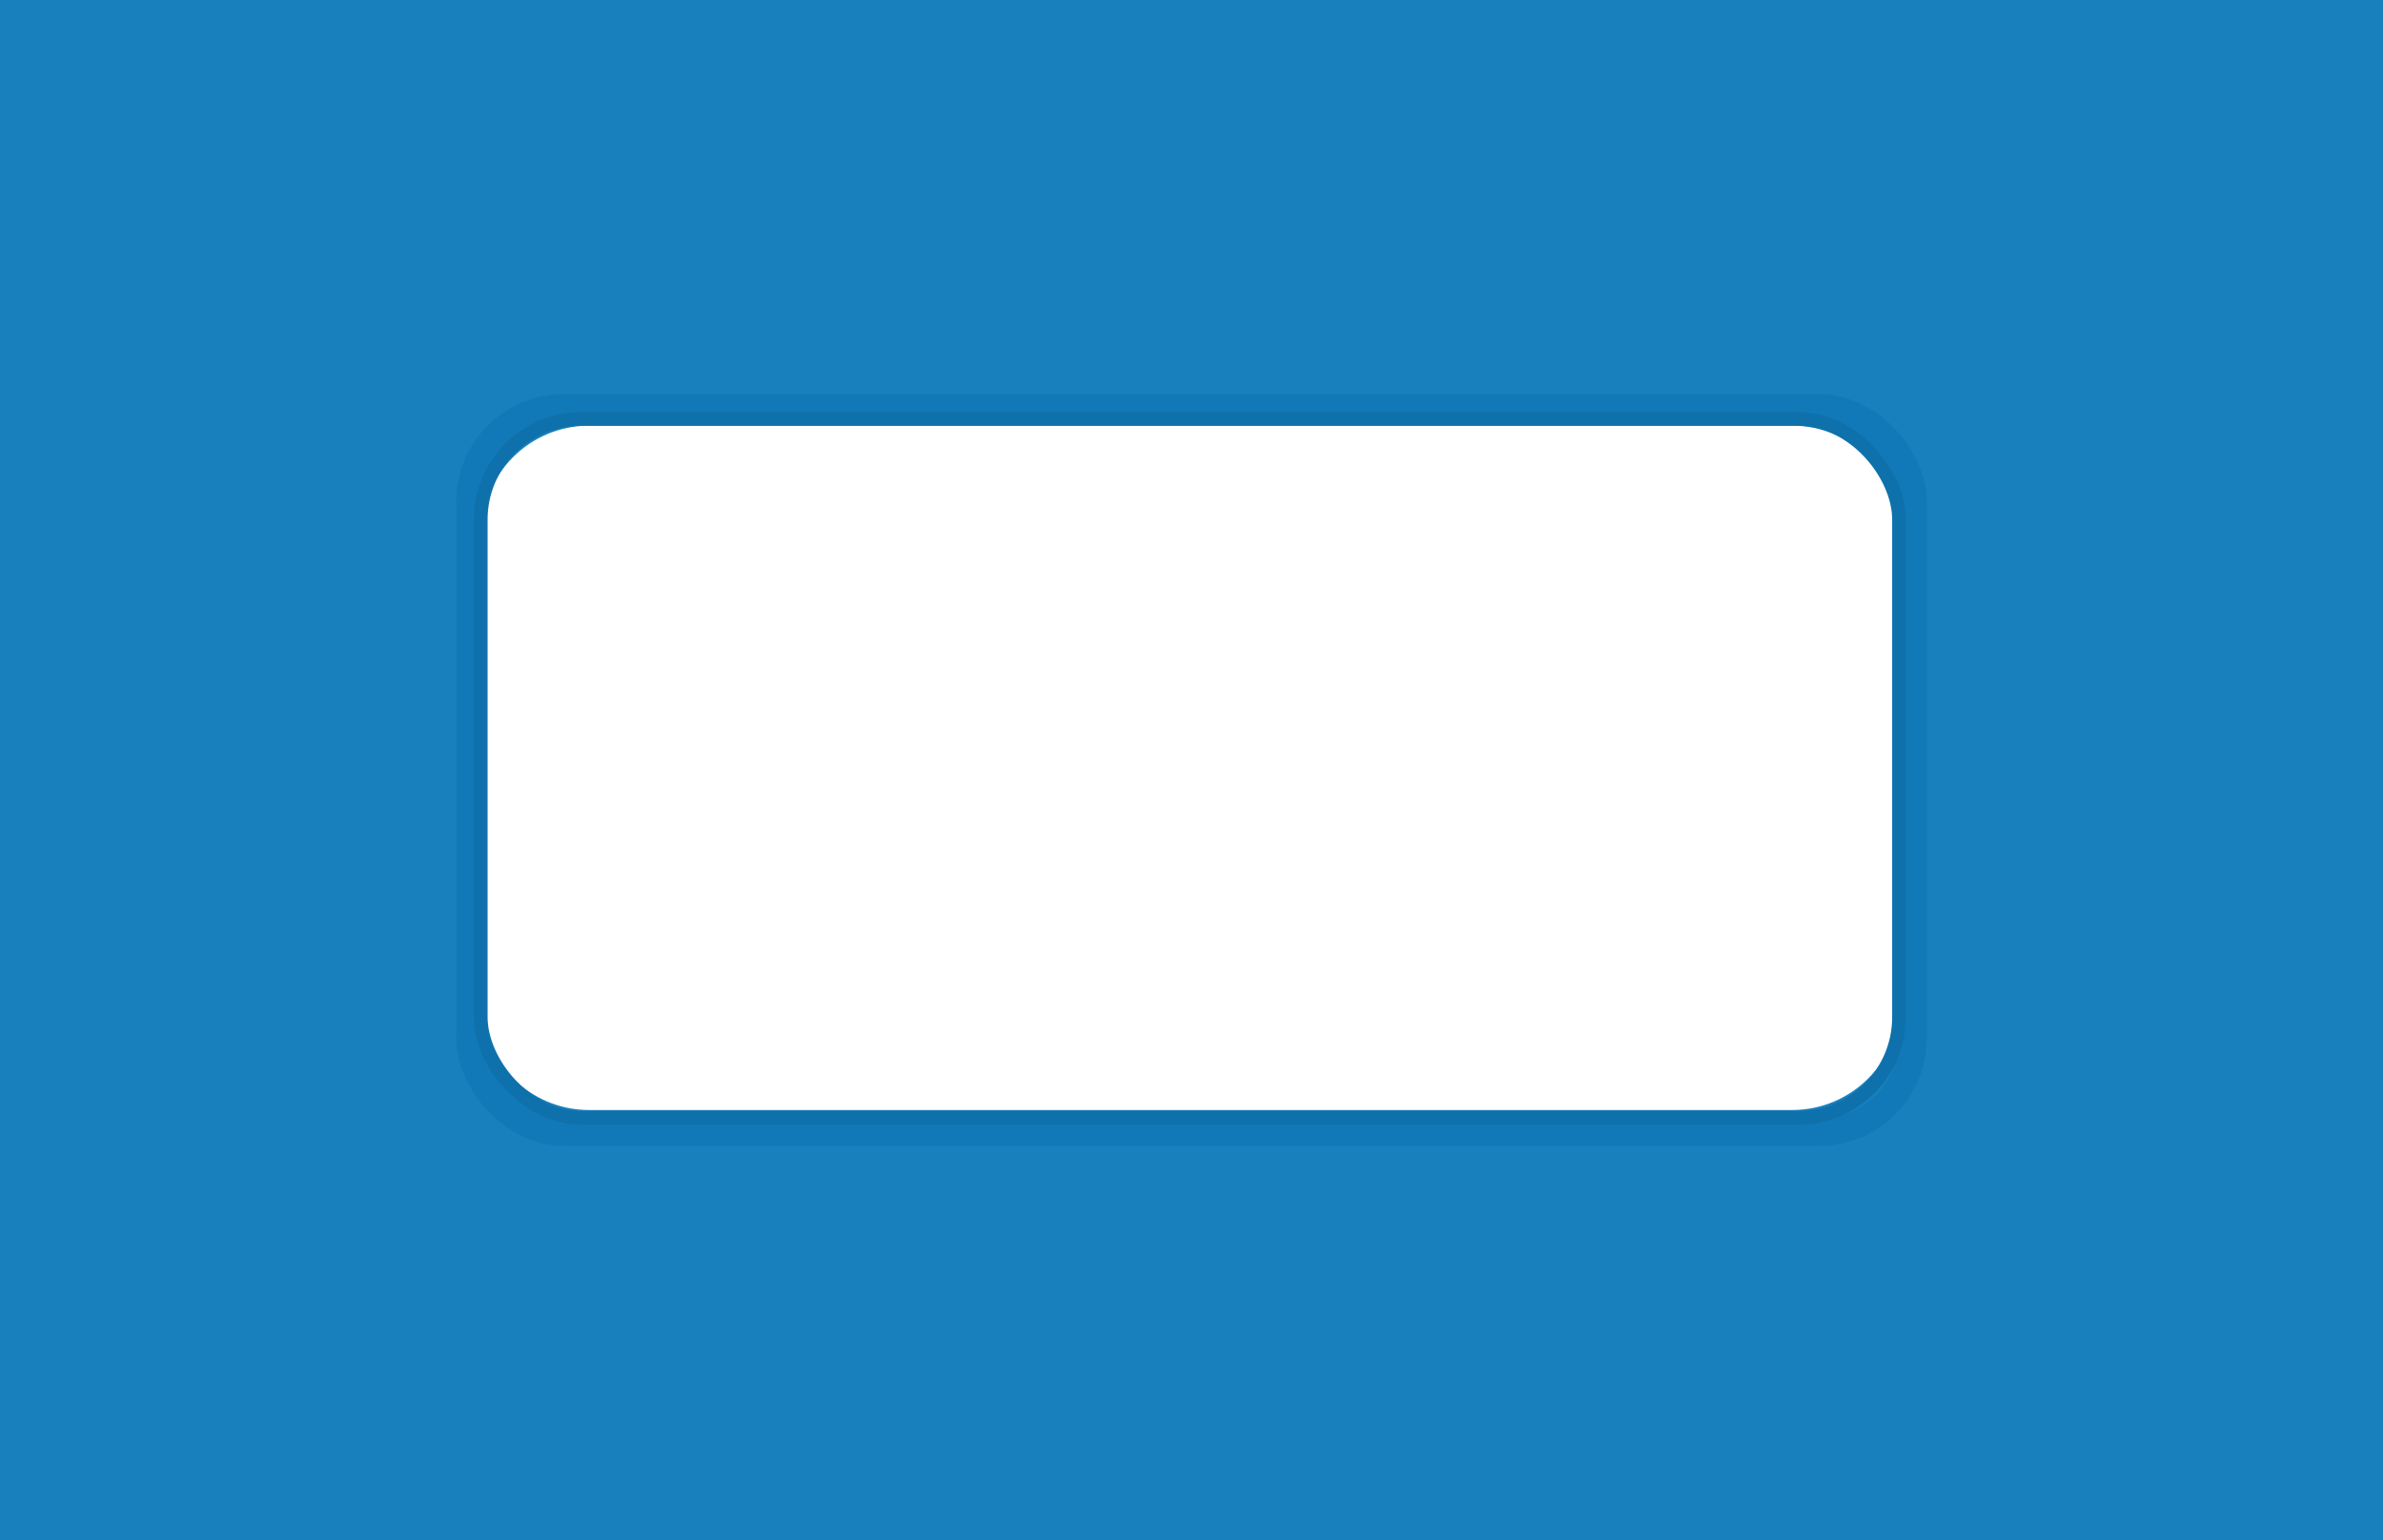 <svg width="1728" height="1117" viewBox="0 0 1728 1117" fill="none" xmlns="http://www.w3.org/2000/svg">
<path fill-rule="evenodd" clip-rule="evenodd" d="M1728 0H0V1117H1728V0ZM427.197 308.733C384.118 308.733 349.197 343.655 349.197 386.733V727.098C349.197 770.177 384.118 805.098 427.197 805.098H1299.54C1342.62 805.098 1377.54 770.177 1377.54 727.098V386.733C1377.54 343.655 1342.62 308.733 1299.54 308.733H427.197Z" fill="#1980BE"/>
<rect x="340.797" y="295.859" width="1046.41" height="525.282" rx="68" stroke="#1279B8" stroke-width="20"/>
<rect x="348.569" y="303.836" width="1028.5" height="506.964" rx="73" stroke="#0F71AC" stroke-width="10"/>
</svg>
